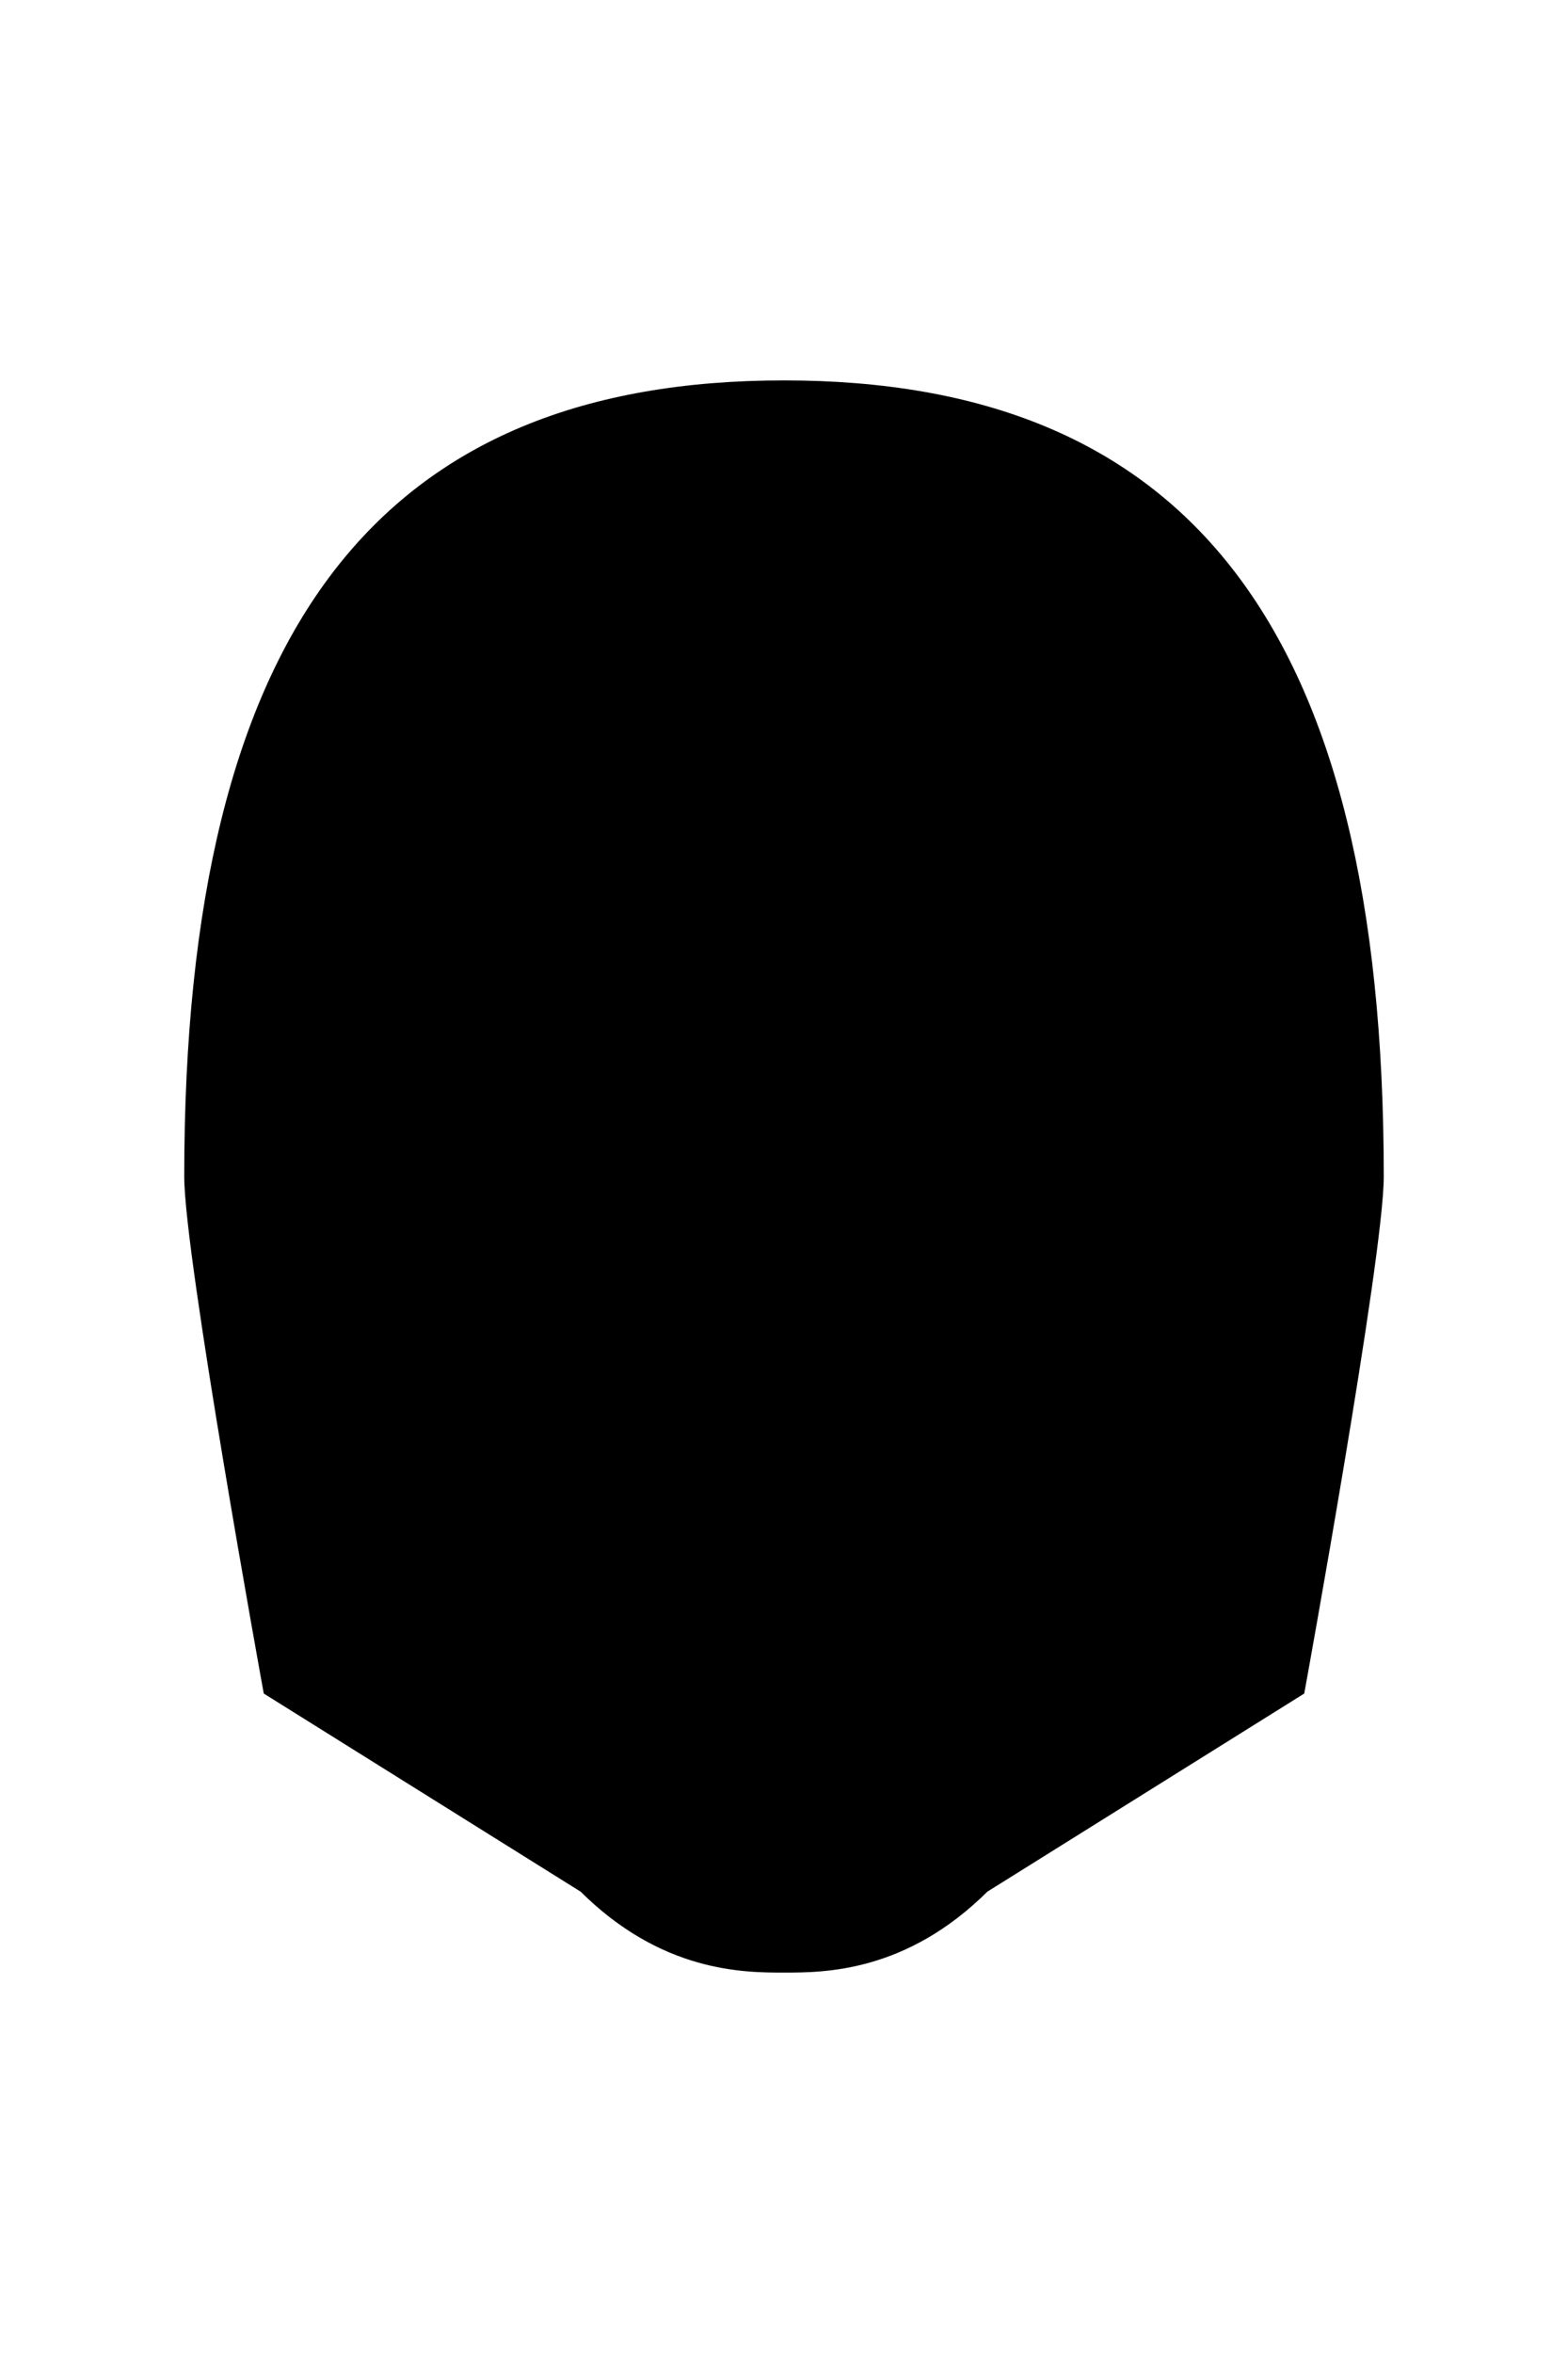 <svg xmlns="http://www.w3.org/2000/svg" viewBox="0 0 400 600" width="400" height="600">
	<path id="Head 3" d="M200 100C300 100 350 160 350 300C350 320 330 430 330 430L250 480C230 500 210 500 200 500C190 500 170 500 150 480L70 430C70 430 50 320 50 300C50 160 100 100 200 100Z" fill="$[skinColor]" stroke="#000000" stroke-width="6"/>
	<path id="faceShave" class="faceShave" d="M200 410C230 410 250 420 250 420C280 420 340 405 340 300L350 300C350 320 330 430 330 430L250 480C230 500 210 500 200 500C190 500 170 500 150 480L70 430C70 430 50 320 50 300L60 300C60 405 120 420 150 420C150 420 170 410 200 410Z" fill="$[faceShave]"/>
	<path id="headShave" class="headShave" d="M60 300L50 300C50 160 100 100 200 100C300 100 350 160 350 300L340 300C340 300 340 295 340 290C340 285 330 270 325 265C320 260 320 210 310 200C270 160 250 200 200 200C150 200 130 160 90 200C80 210 80 260 75 265C70 270 60 285 60 290C60 295 60 300 60 300Z" fill="$[headShave]"/>
</svg>